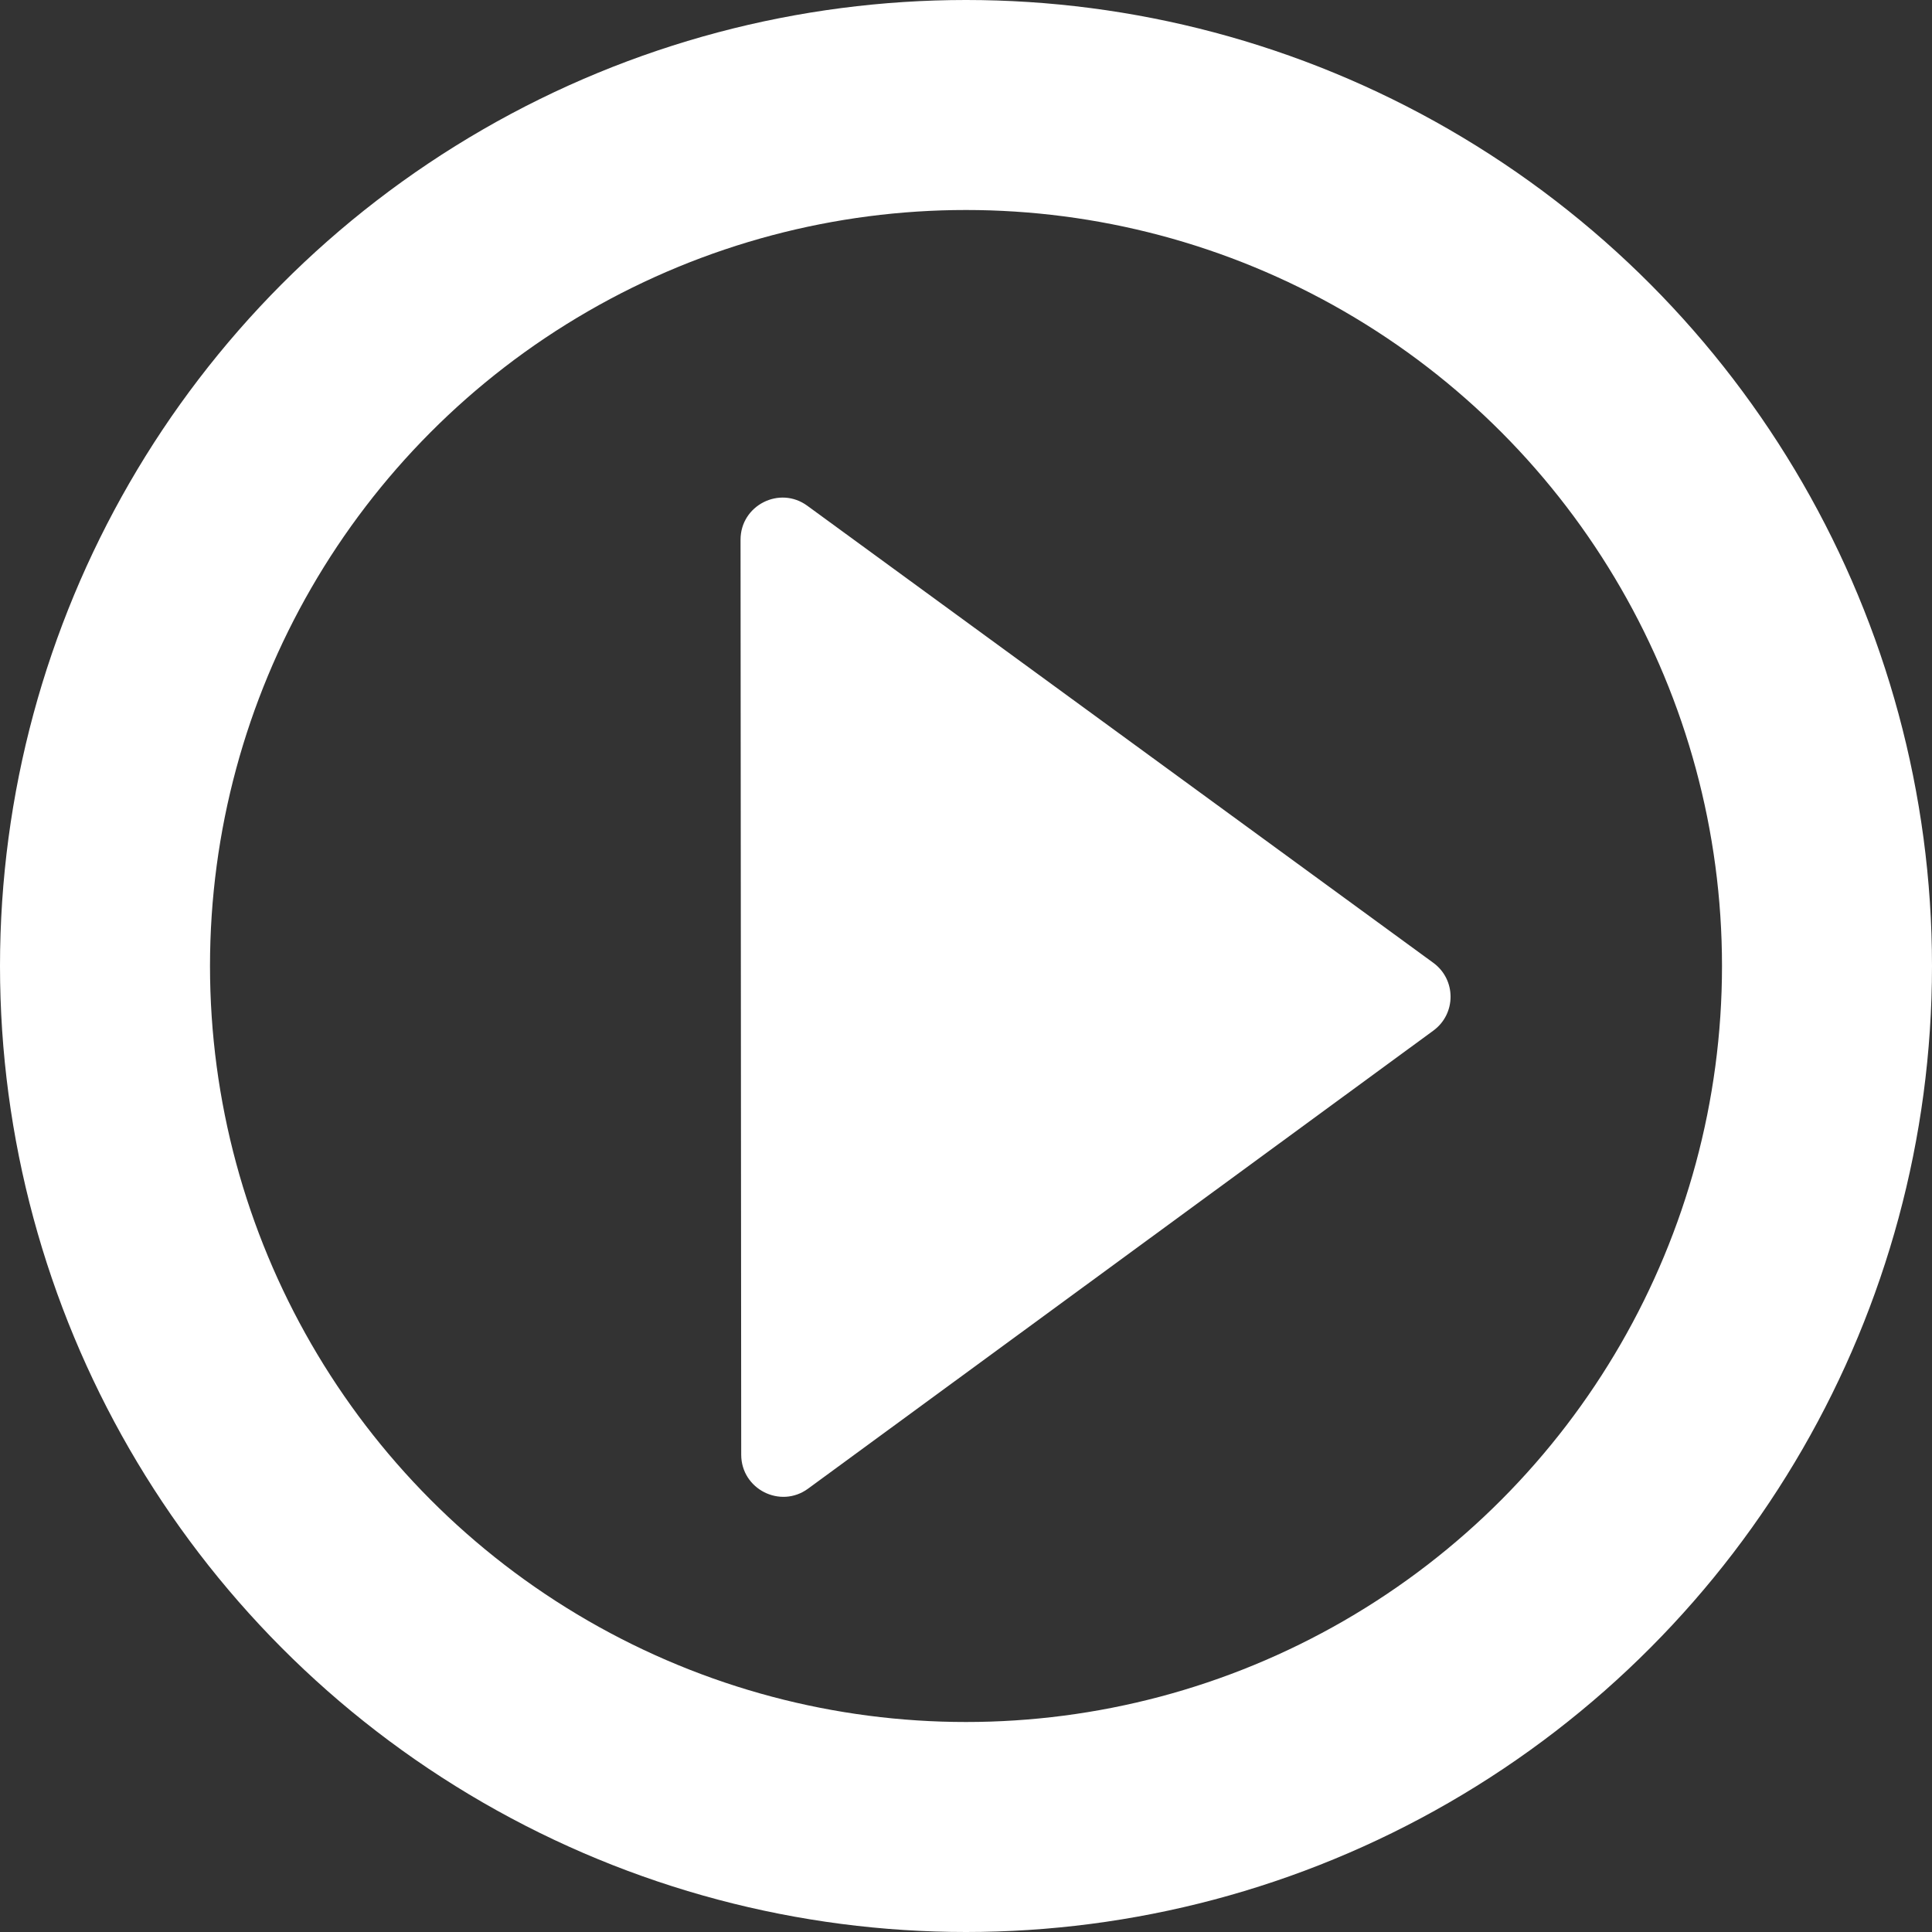 <svg width="23" height="23" viewBox="0 0 23 23" fill="none" xmlns="http://www.w3.org/2000/svg">
<rect x="0" y="0" width="23" height="23" fill="#333333" stroke="none"/>
<circle cx="11.5" cy="11.5" r="10.25" stroke="white" stroke-width="2.5"/>
<path d="M17.063 11.462C17.337 11.662 17.337 12.069 17.064 12.269L9.62 17.722C9.29 17.964 8.825 17.728 8.824 17.319L8.816 6.425C8.816 6.016 9.281 5.779 9.611 6.021L17.063 11.462Z" fill="white"/>
</svg>
